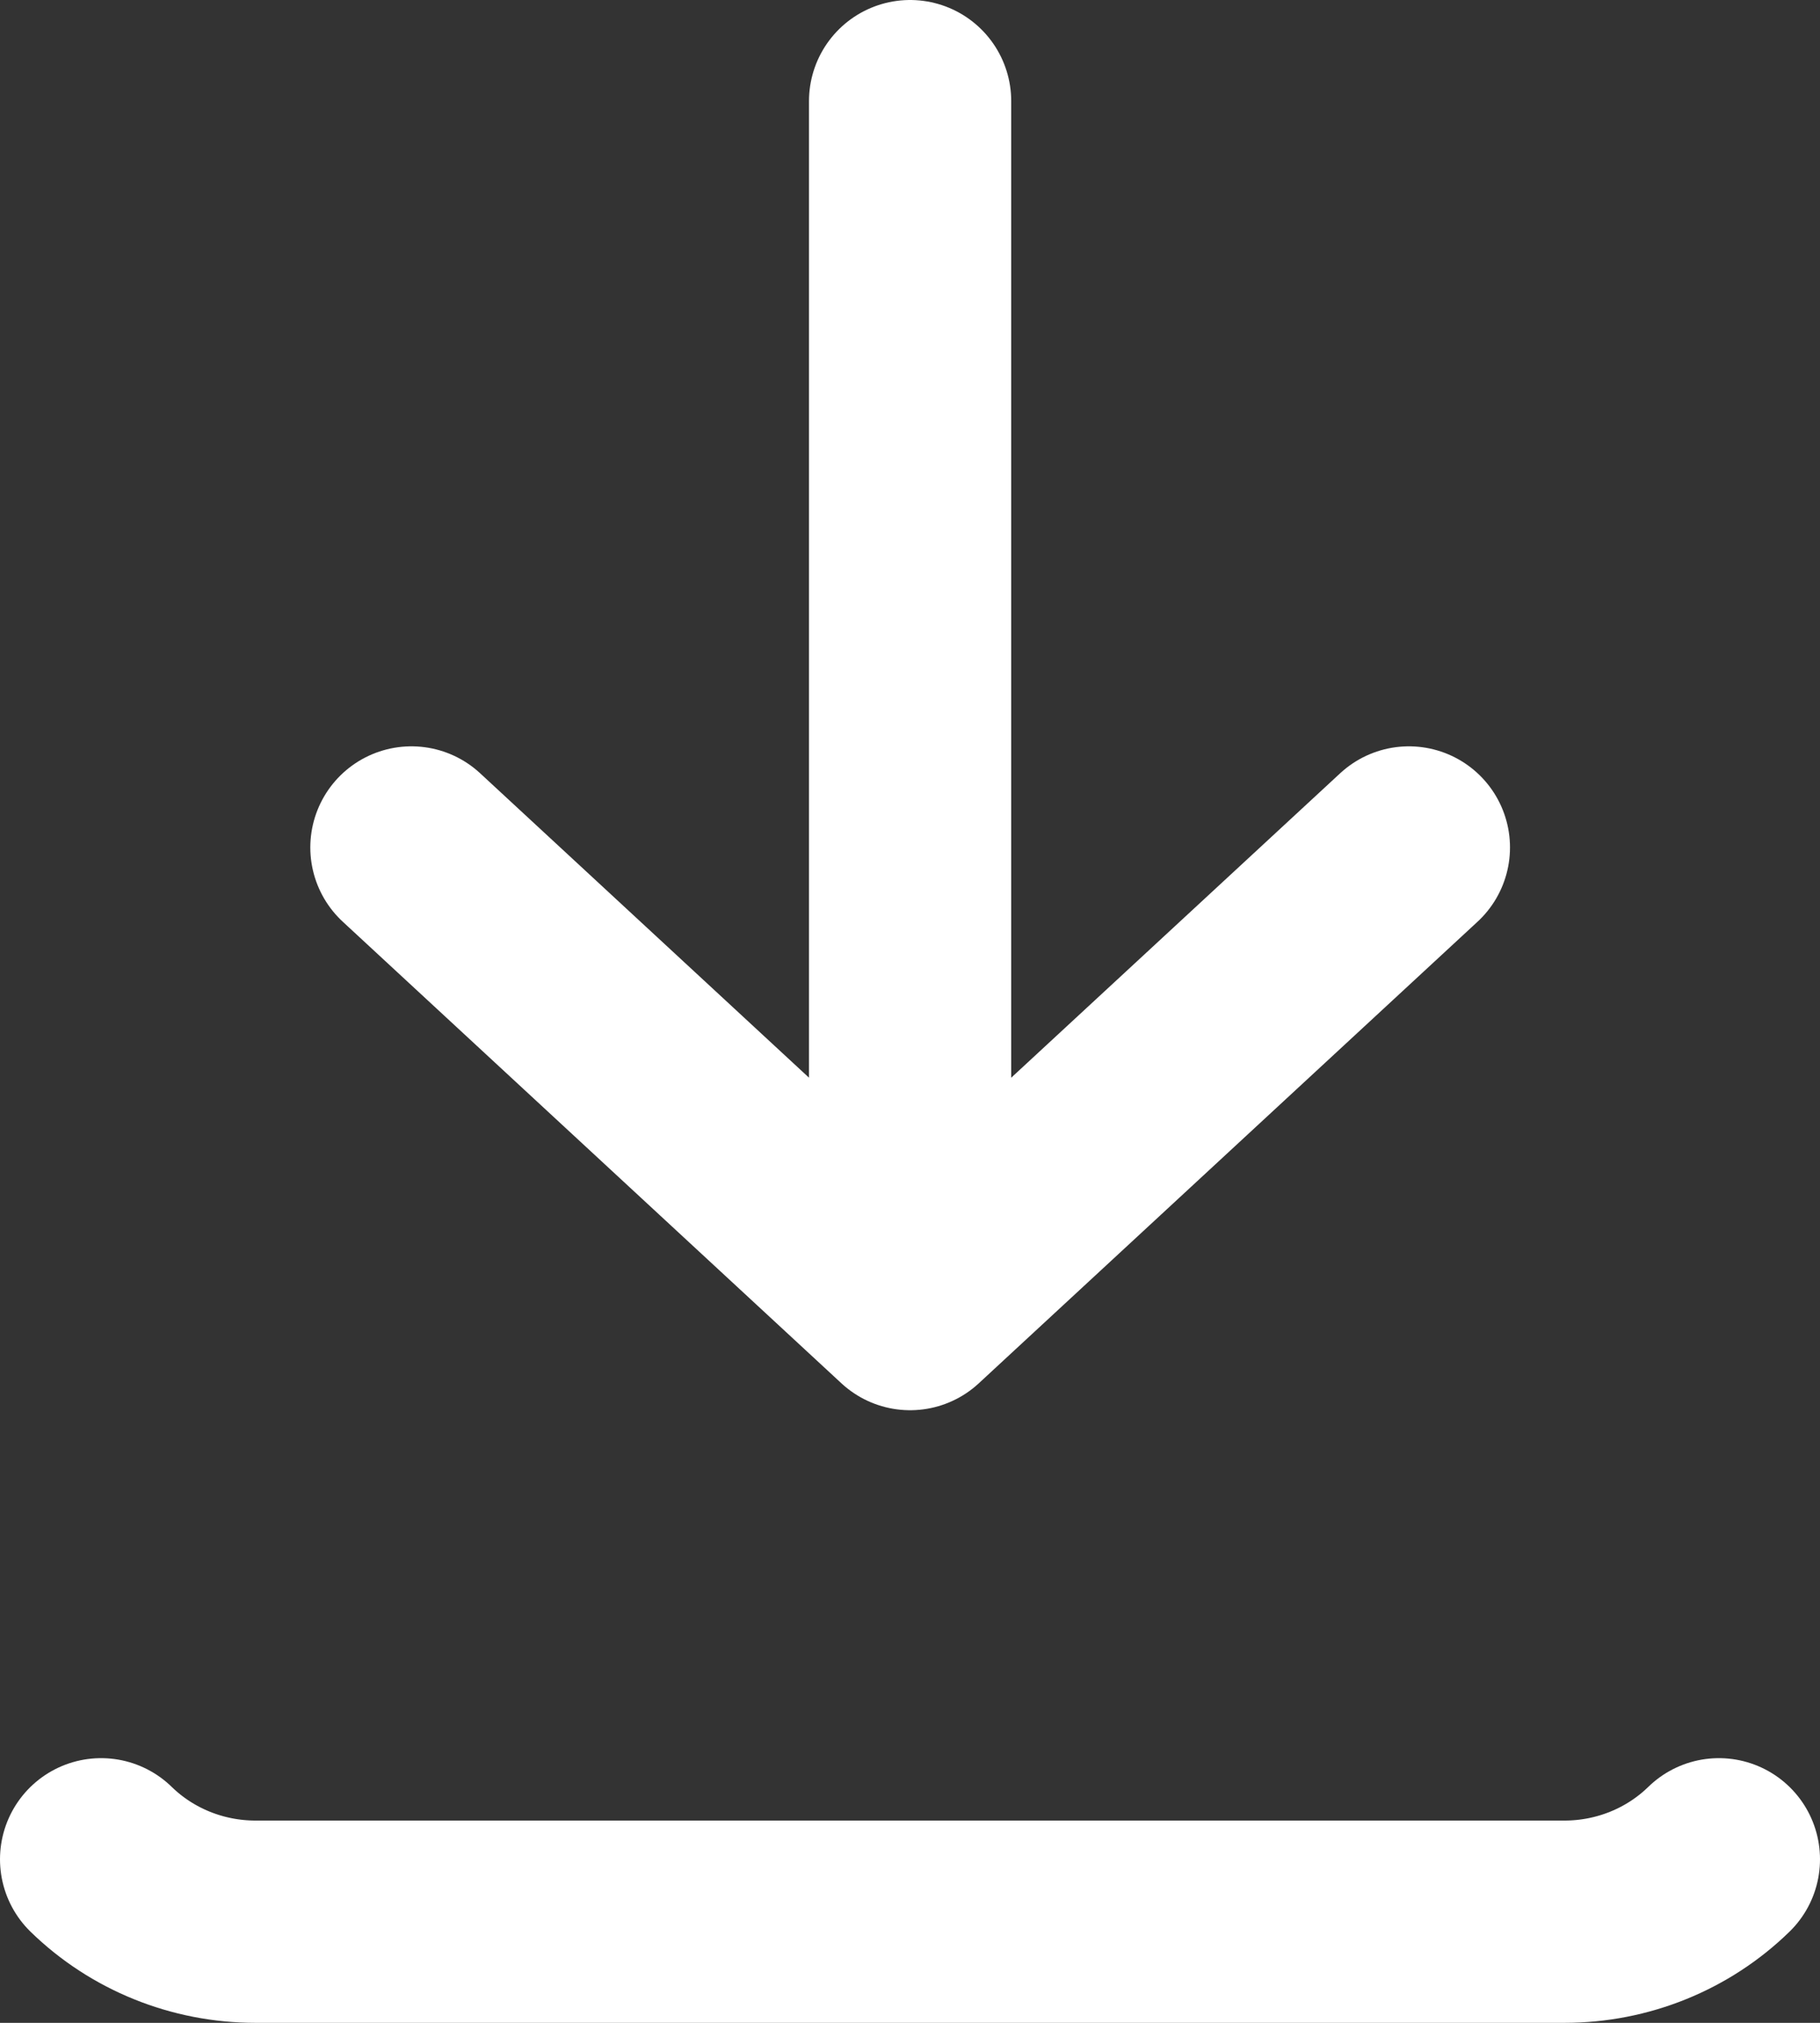 <svg width="18" height="20" viewBox="0 0 18 20" fill="none" xmlns="http://www.w3.org/2000/svg">
<rect x="0" y="0" width="18" height="20" fill="#333333" stroke="none"/>
<path d="M1 18.383C1.405 18.778 1.954 19 2.526 19H15.474C16.046 19 16.595 18.778 17 18.383M9.001 1V12.943M9.001 12.943L13.934 8.379M9.001 12.943L4.069 8.379" stroke="white" stroke-width="2" stroke-linecap="round" stroke-linejoin="round"/>
</svg>

